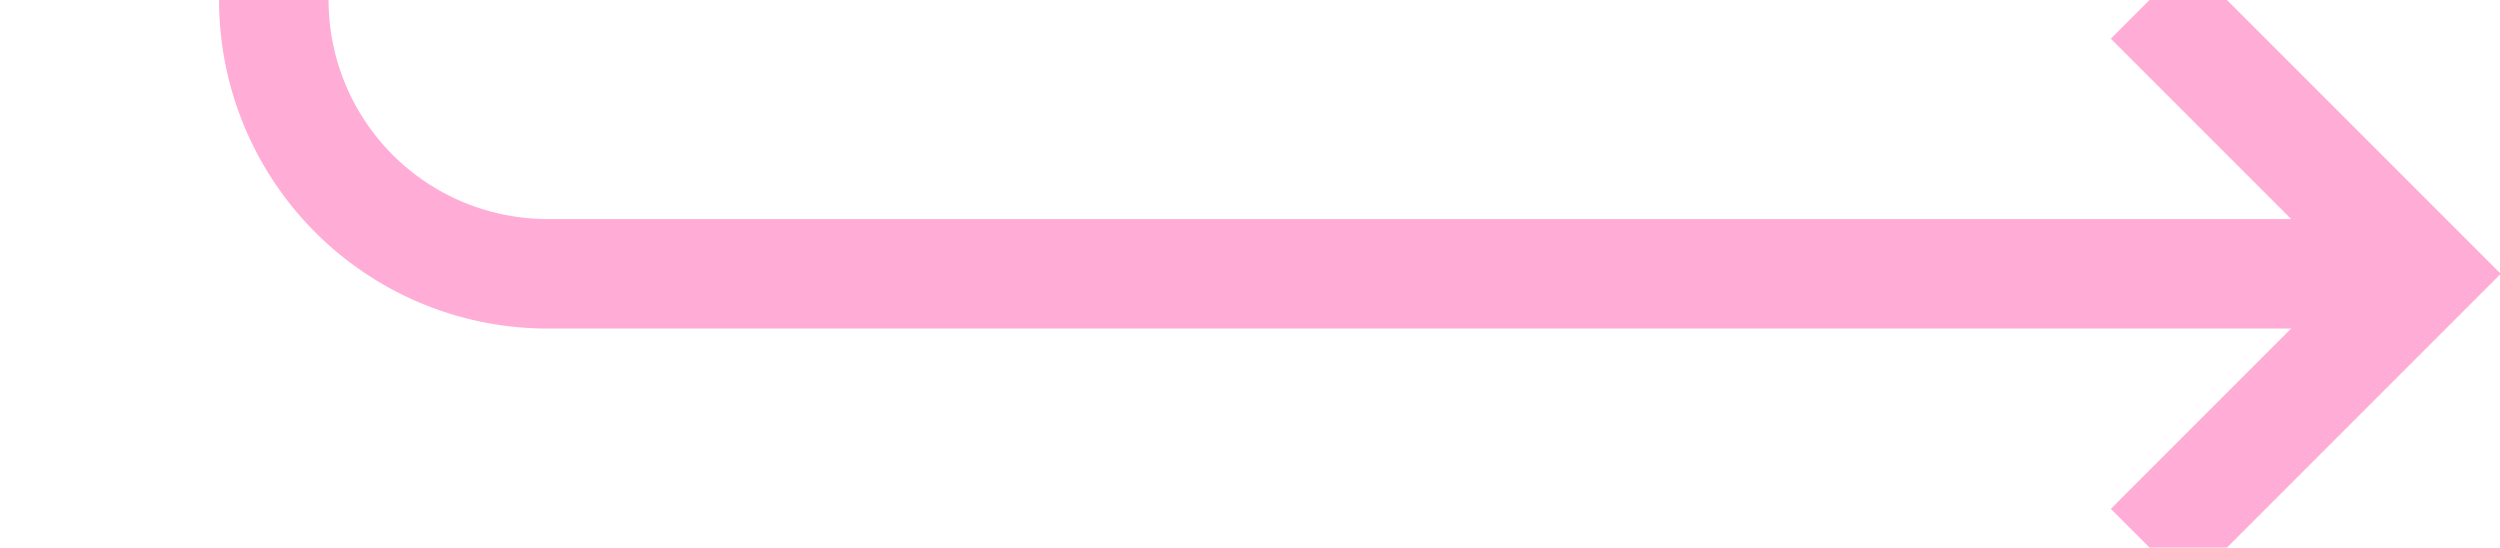 ﻿<?xml version="1.0" encoding="utf-8"?>
<svg version="1.1" xmlns:xlink="http://www.w3.org/1999/xlink" width="45.653px" height="10px" preserveAspectRatio="xMinYMid meet" viewBox="1368.347 1060  45.653 8" xmlns="http://www.w3.org/2000/svg">
  <path d="M 249 982  L 1368.347 982  A 5 5 0 0 1 1373.347 987 L 1373.347 1059  A 5 5 0 0 0 1378.347 1064 L 1412 1064  " stroke-width="2" stroke="#ffadd6" fill="none" />
  <path d="M 250.5 978.5  A 3.5 3.5 0 0 0 247 982 A 3.5 3.5 0 0 0 250.5 985.5 A 3.5 3.5 0 0 0 254 982 A 3.5 3.5 0 0 0 250.5 978.5 Z M 1406.893 1059.707  L 1411.186 1064  L 1406.893 1068.293  L 1408.307 1069.707  L 1413.307 1064.707  L 1414.014 1064  L 1413.307 1063.293  L 1408.307 1058.293  L 1406.893 1059.707  Z " fill-rule="nonzero" fill="#ffadd6" stroke="none" />
</svg>